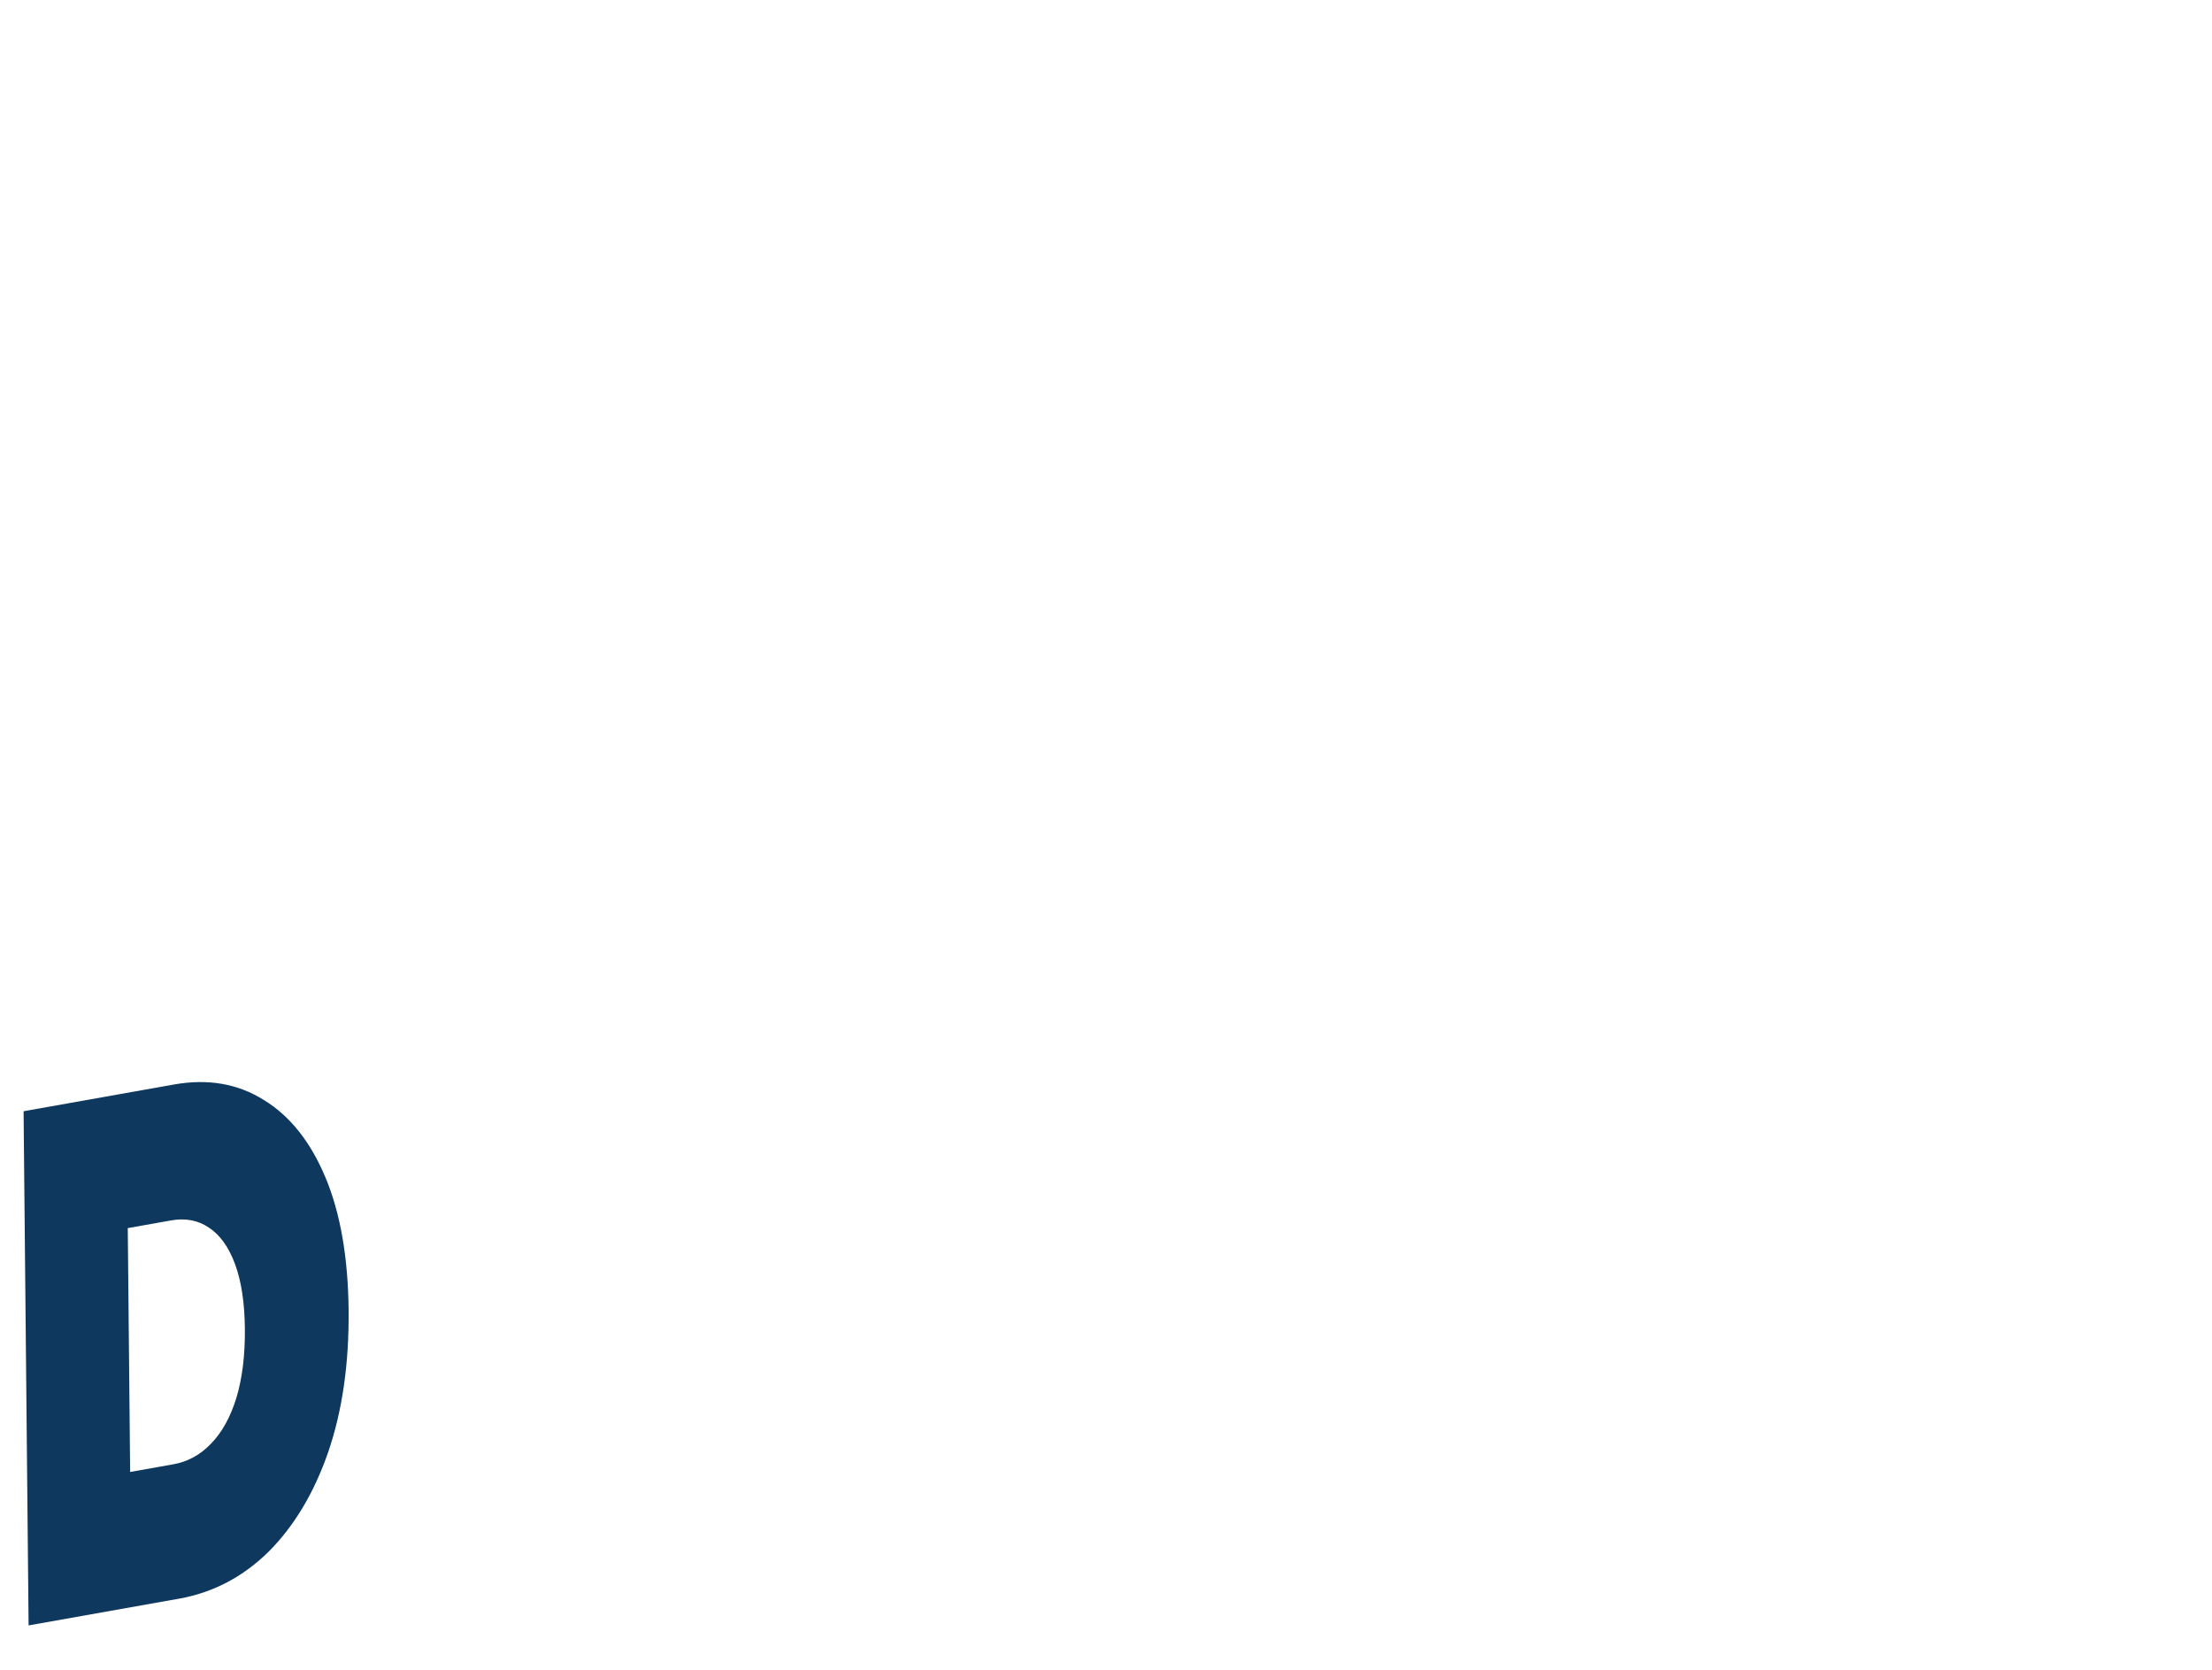 <?xml version="1.0" encoding="UTF-8" standalone="no"?>
<!-- Created with Inkscape (http://www.inkscape.org/) -->

<svg
   width="212mm"
   height="160mm"
   viewBox="0 0 212 160"
   version="1.1"
   id="svg1"
   inkscape:export-filename="./d.svg"
   inkscape:export-xdpi="95.794289"
   inkscape:export-ydpi="95.794289"
   xmlns:inkscape="http://www.inkscape.org/namespaces/inkscape"
   xmlns:sodipodi="http://sodipodi.sourceforge.net/DTD/sodipodi-0.dtd"
   xmlns="http://www.w3.org/2000/svg"
   xmlns:svg="http://www.w3.org/2000/svg">
  <sodipodi:namedview
     id="namedview1"
     pagecolor="#ffffff"
     bordercolor="#000000"
     borderopacity="0.25"
     inkscape:showpageshadow="2"
     inkscape:pageopacity="0.0"
     inkscape:pagecheckerboard="false"
     inkscape:deskcolor="#d1d1d1"
     inkscape:document-units="mm" />
  <defs
     id="defs1" />
  <g
     inkscape:label="Ebene 1"
     inkscape:groupmode="layer"
     id="layer1">
    <path
       style="font-weight:900;font-size:54.269px;font-family:Montserrat;-inkscape-font-specification:'Montserrat, Heavy';fill:#0e385e;fill-opacity:1;stroke-width:4.522"
       d="M 2.741,155.745 2.26,106.478 16.672,103.916 q 4.887,-0.869 8.634,1.497 3.747,2.295 5.889,7.414 2.142,5.119 2.216,12.72 0.075,7.672 -1.96,13.603 -2.035,5.861 -5.723,9.548 -3.689,3.617 -8.576,4.486 z m 9.732,-14.703 4.135,-0.735 q 2.089,-0.371 3.621,-1.983 1.574,-1.619 2.426,-4.38 0.851,-2.83 0.814,-6.631 -0.036,-3.73 -0.939,-6.178 -0.903,-2.448 -2.503,-3.503 -1.559,-1.063 -3.647,-0.691 l -4.135,0.735 z"
       id="path3" />
  </g>
</svg>
